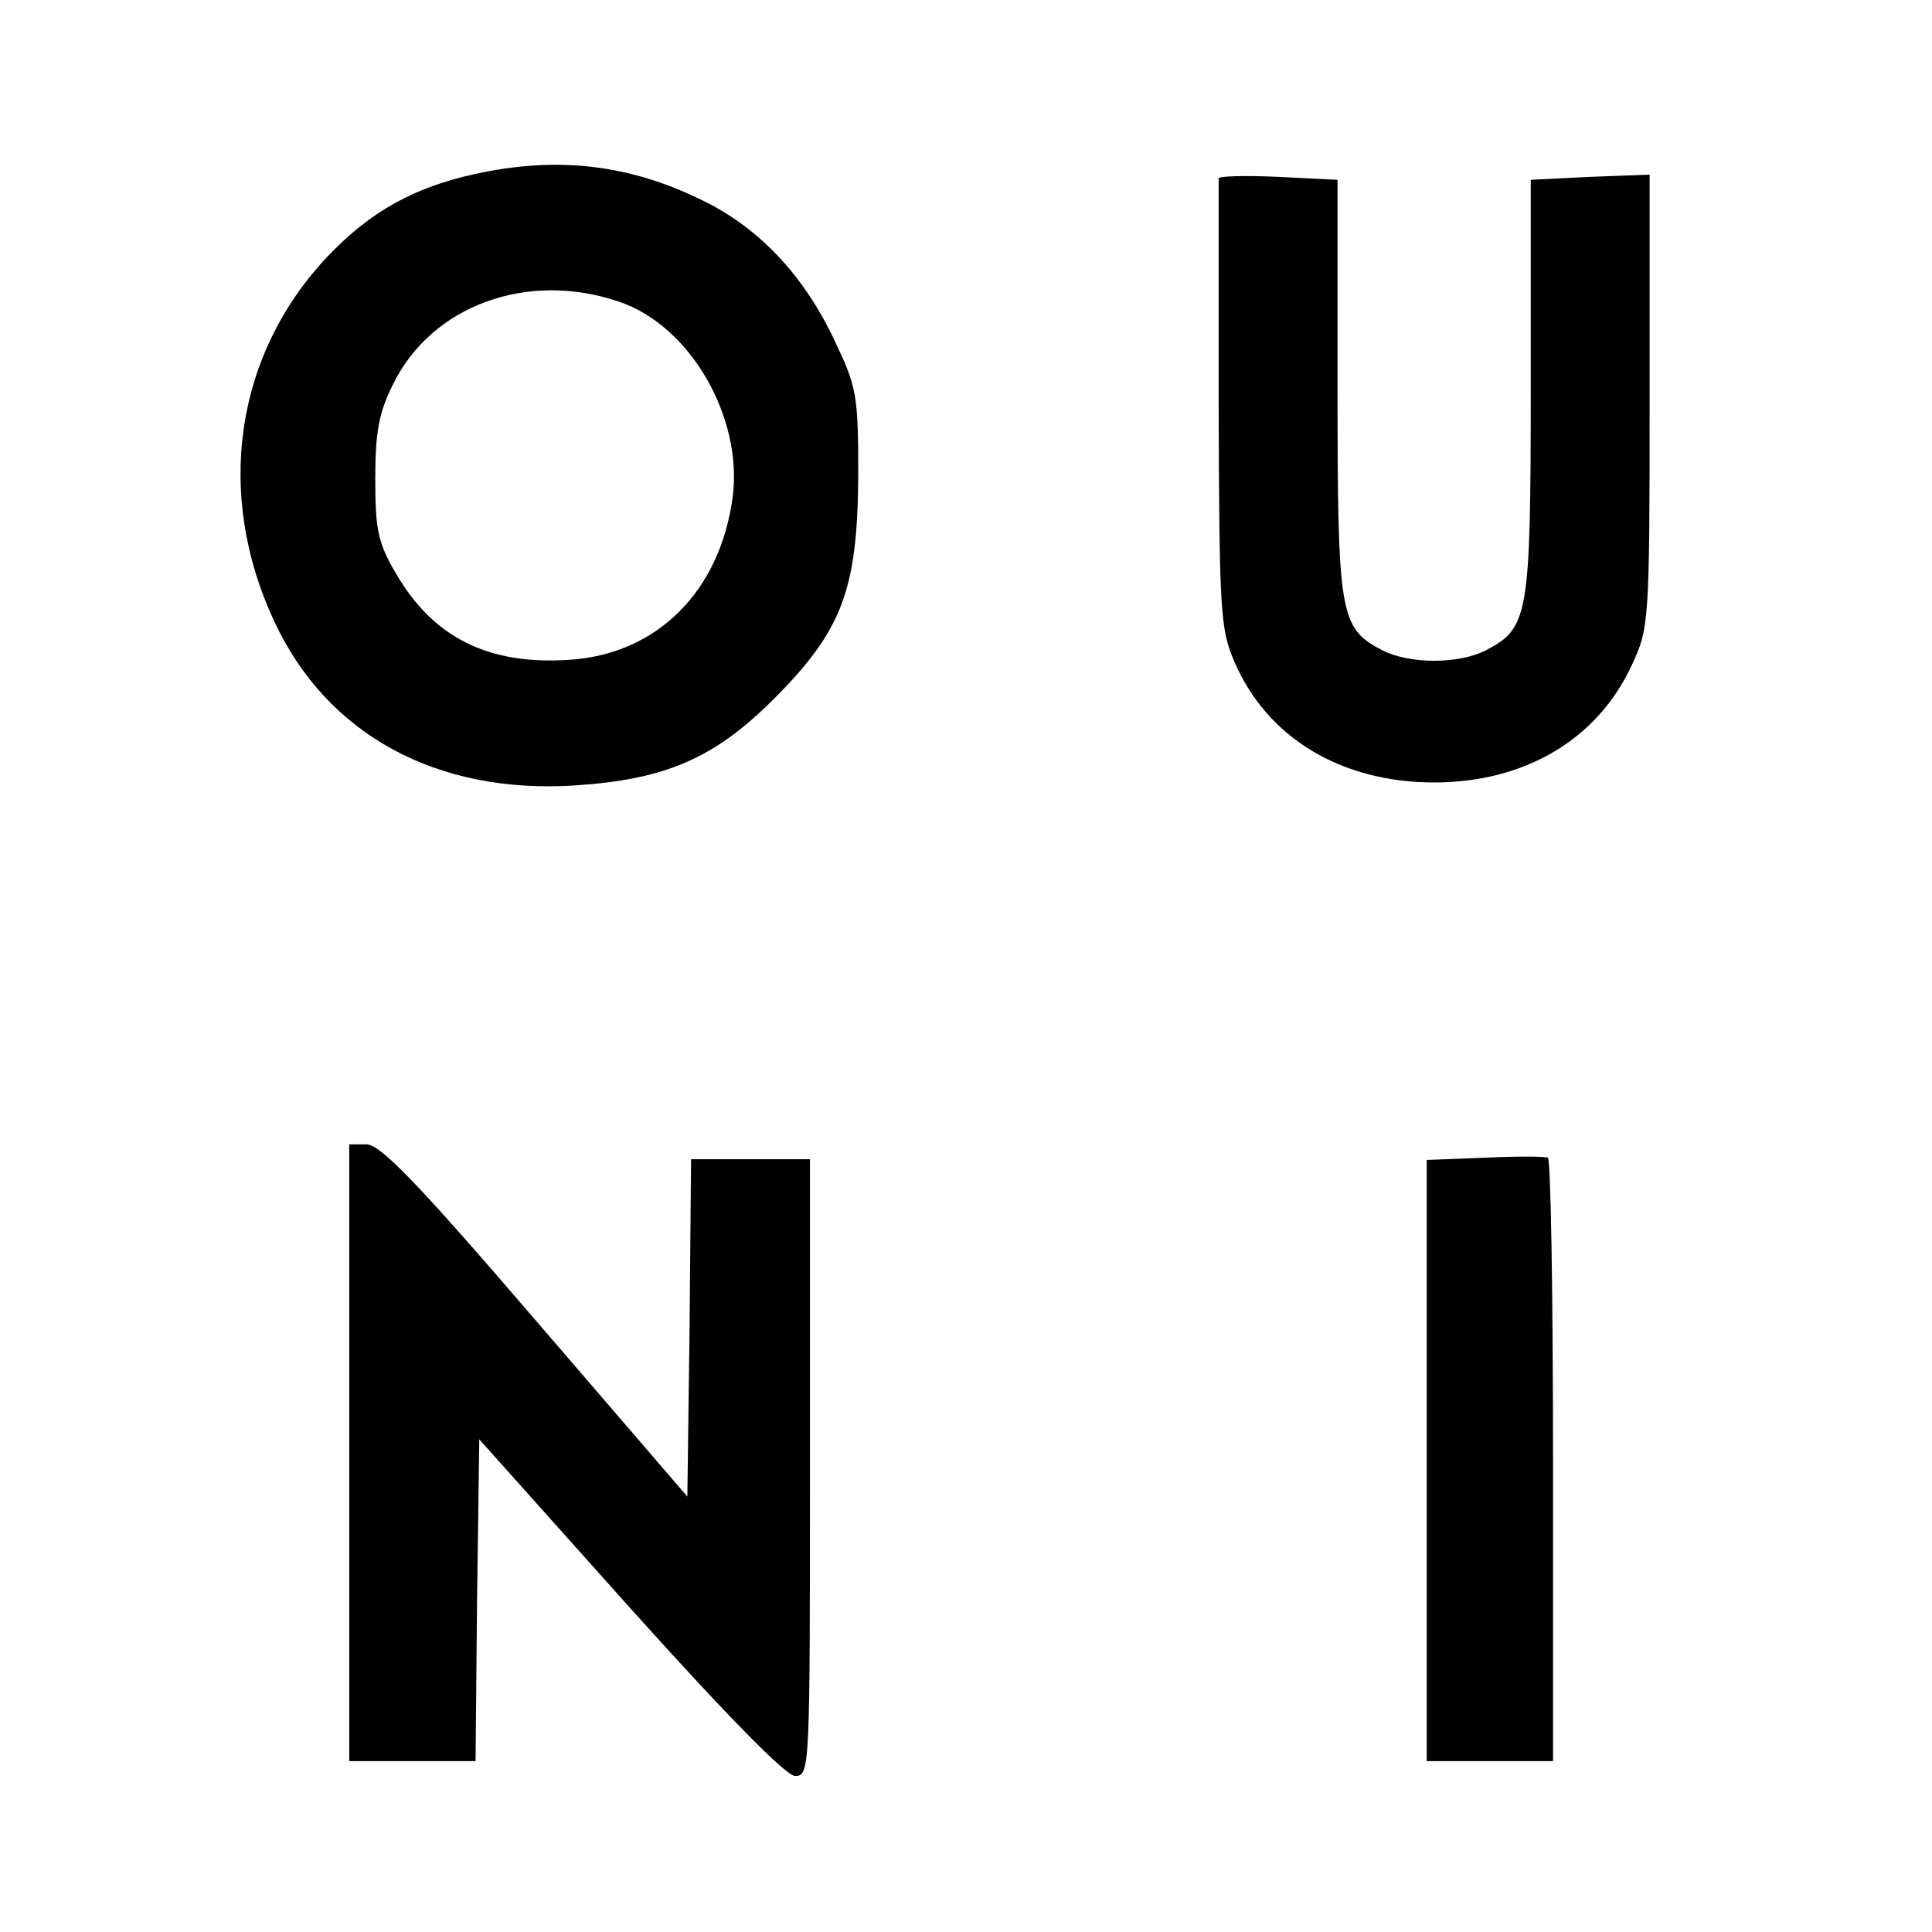 <?xml version="1.0" standalone="no"?>
<!DOCTYPE svg PUBLIC "-//W3C//DTD SVG 20010904//EN"
 "http://www.w3.org/TR/2001/REC-SVG-20010904/DTD/svg10.dtd">
<svg version="1.0" xmlns="http://www.w3.org/2000/svg"
 width="260pt" height="260pt" viewBox="0 0 260 260"
 preserveAspectRatio="xMidYMid meet">
<g transform="translate(0,260) scale(0.1,-0.1)"
fill="#000000" stroke="none">
<path d="M640 2366 c-83 -18 -142 -51 -199 -111 -125 -132 -152 -320 -72 -491
71 -153 219 -233 405 -221 121 8 187 36 267 116 93 93 113 148 114 301 0 109
-2 119 -32 182 -41 87 -101 151 -177 188 -99 49 -196 60 -306 36z m193 -172
c96 -32 167 -156 153 -263 -17 -127 -102 -212 -221 -219 -108 -7 -182 30 -232
116 -24 41 -28 58 -28 127 0 64 5 90 24 128 52 106 181 153 304 111z"/>
<path d="M1640 2360 c0 -3 0 -139 0 -304 1 -277 2 -302 21 -346 44 -103 144
-163 269 -163 122 0 220 58 266 158 23 49 24 57 24 355 l0 305 -80 -3 -80 -4
0 -279 c0 -308 -3 -324 -60 -354 -37 -19 -103 -19 -140 0 -57 30 -60 46 -60
354 l0 279 -80 4 c-44 2 -80 1 -80 -2z"/>
<path d="M470 645 l0 -415 85 0 85 0 2 216 3 217 203 -227 c133 -148 210 -226
222 -226 20 0 20 10 20 415 l0 415 -80 0 -80 0 -2 -227 -3 -227 -204 237
c-158 184 -209 237 -228 237 l-23 0 0 -415z"/>
<path d="M1998 1042 l-78 -3 0 -404 0 -405 85 0 85 0 0 404 c0 223 -3 406 -7
408 -5 2 -43 2 -85 0z"/>
</g>
</svg>
